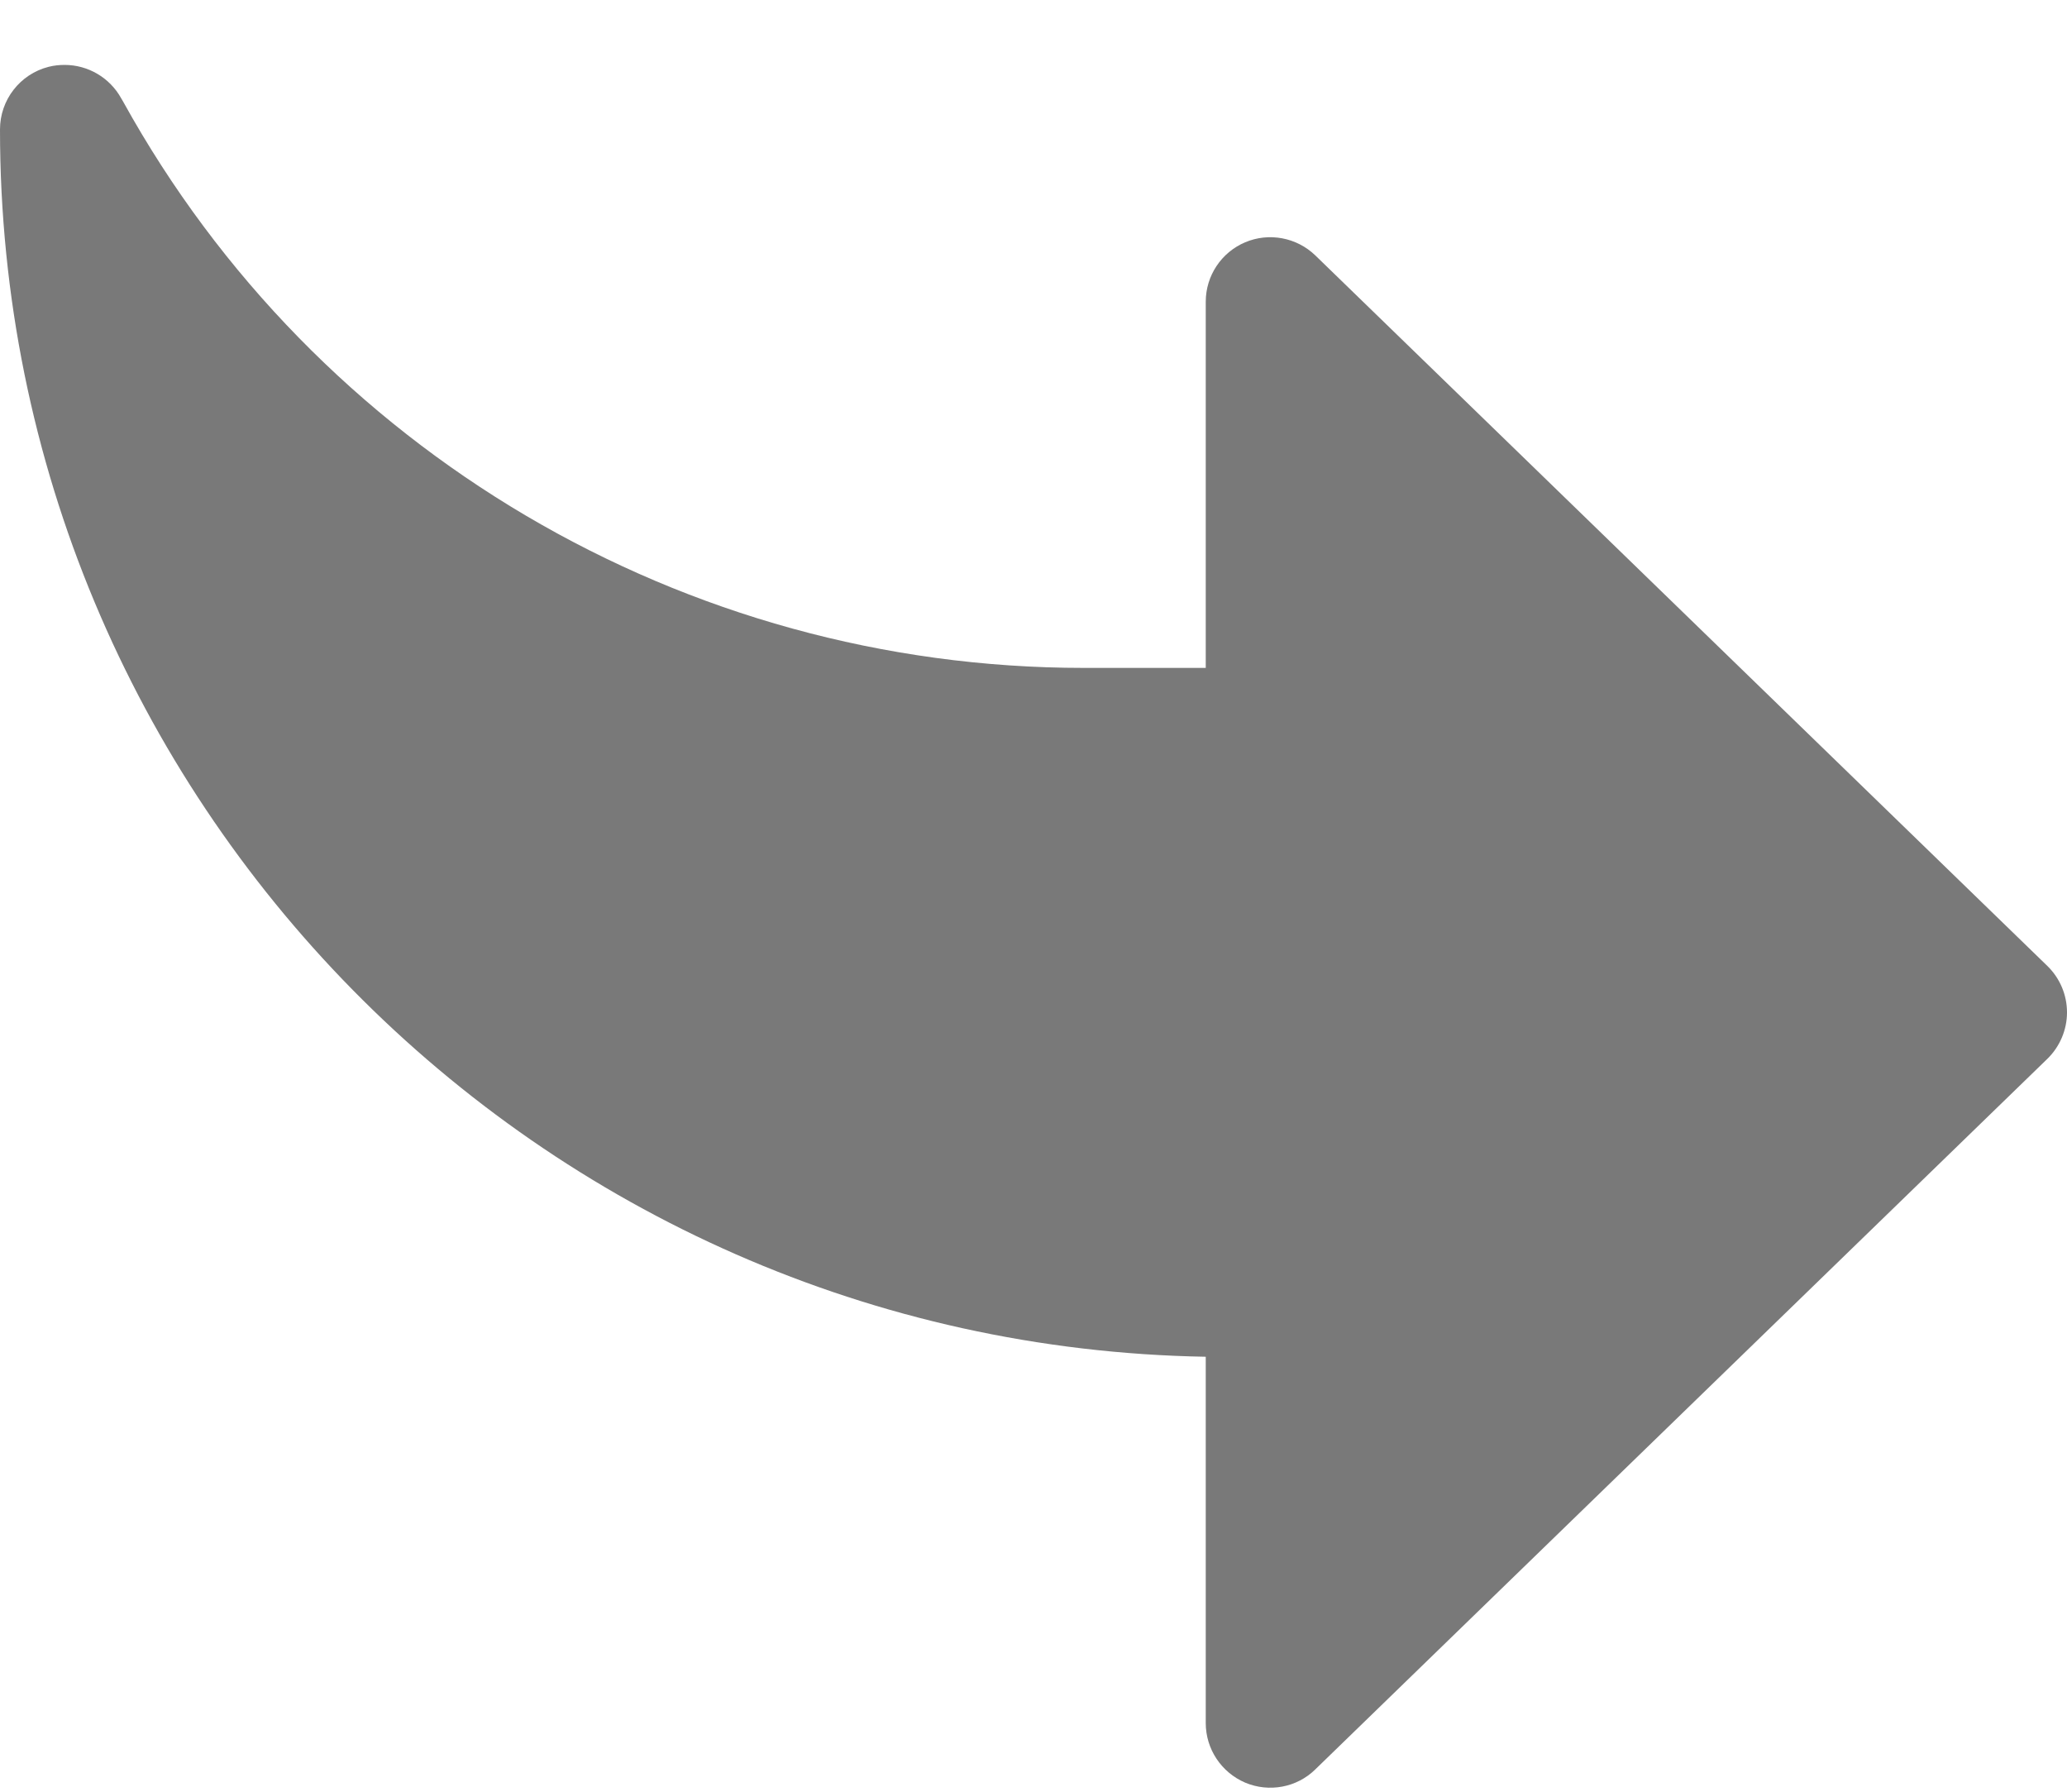 <svg xmlns="http://www.w3.org/2000/svg" width="15" height="13" viewBox="0 0 15 13">
    <g fill="none" fill-rule="evenodd">
        <g fill="#797979" fill-rule="nonzero">
            <g>
                <path d="M6.25 3.156V.498c0-.188-.113-.358-.286-.432-.173-.073-.375-.036-.509.096L.142 5.318c-.09.088-.142.21-.142.336 0 .127.051.248.142.337l5.313 5.156c.136.131.337.168.509.095.173-.073.286-.243.286-.431V8.154h.886c2.898 0 5.569 1.575 6.97 4.108l.014.024c.084.152.243.243.411.243.039 0 .078-.004.117-.014.207-.053.352-.24.352-.454 0-4.86-3.91-8.822-8.75-8.905z" transform="translate(-1311 -1386) rotate(-180 663 699.5)"/>
            </g>
        </g>
    </g>
</svg>
